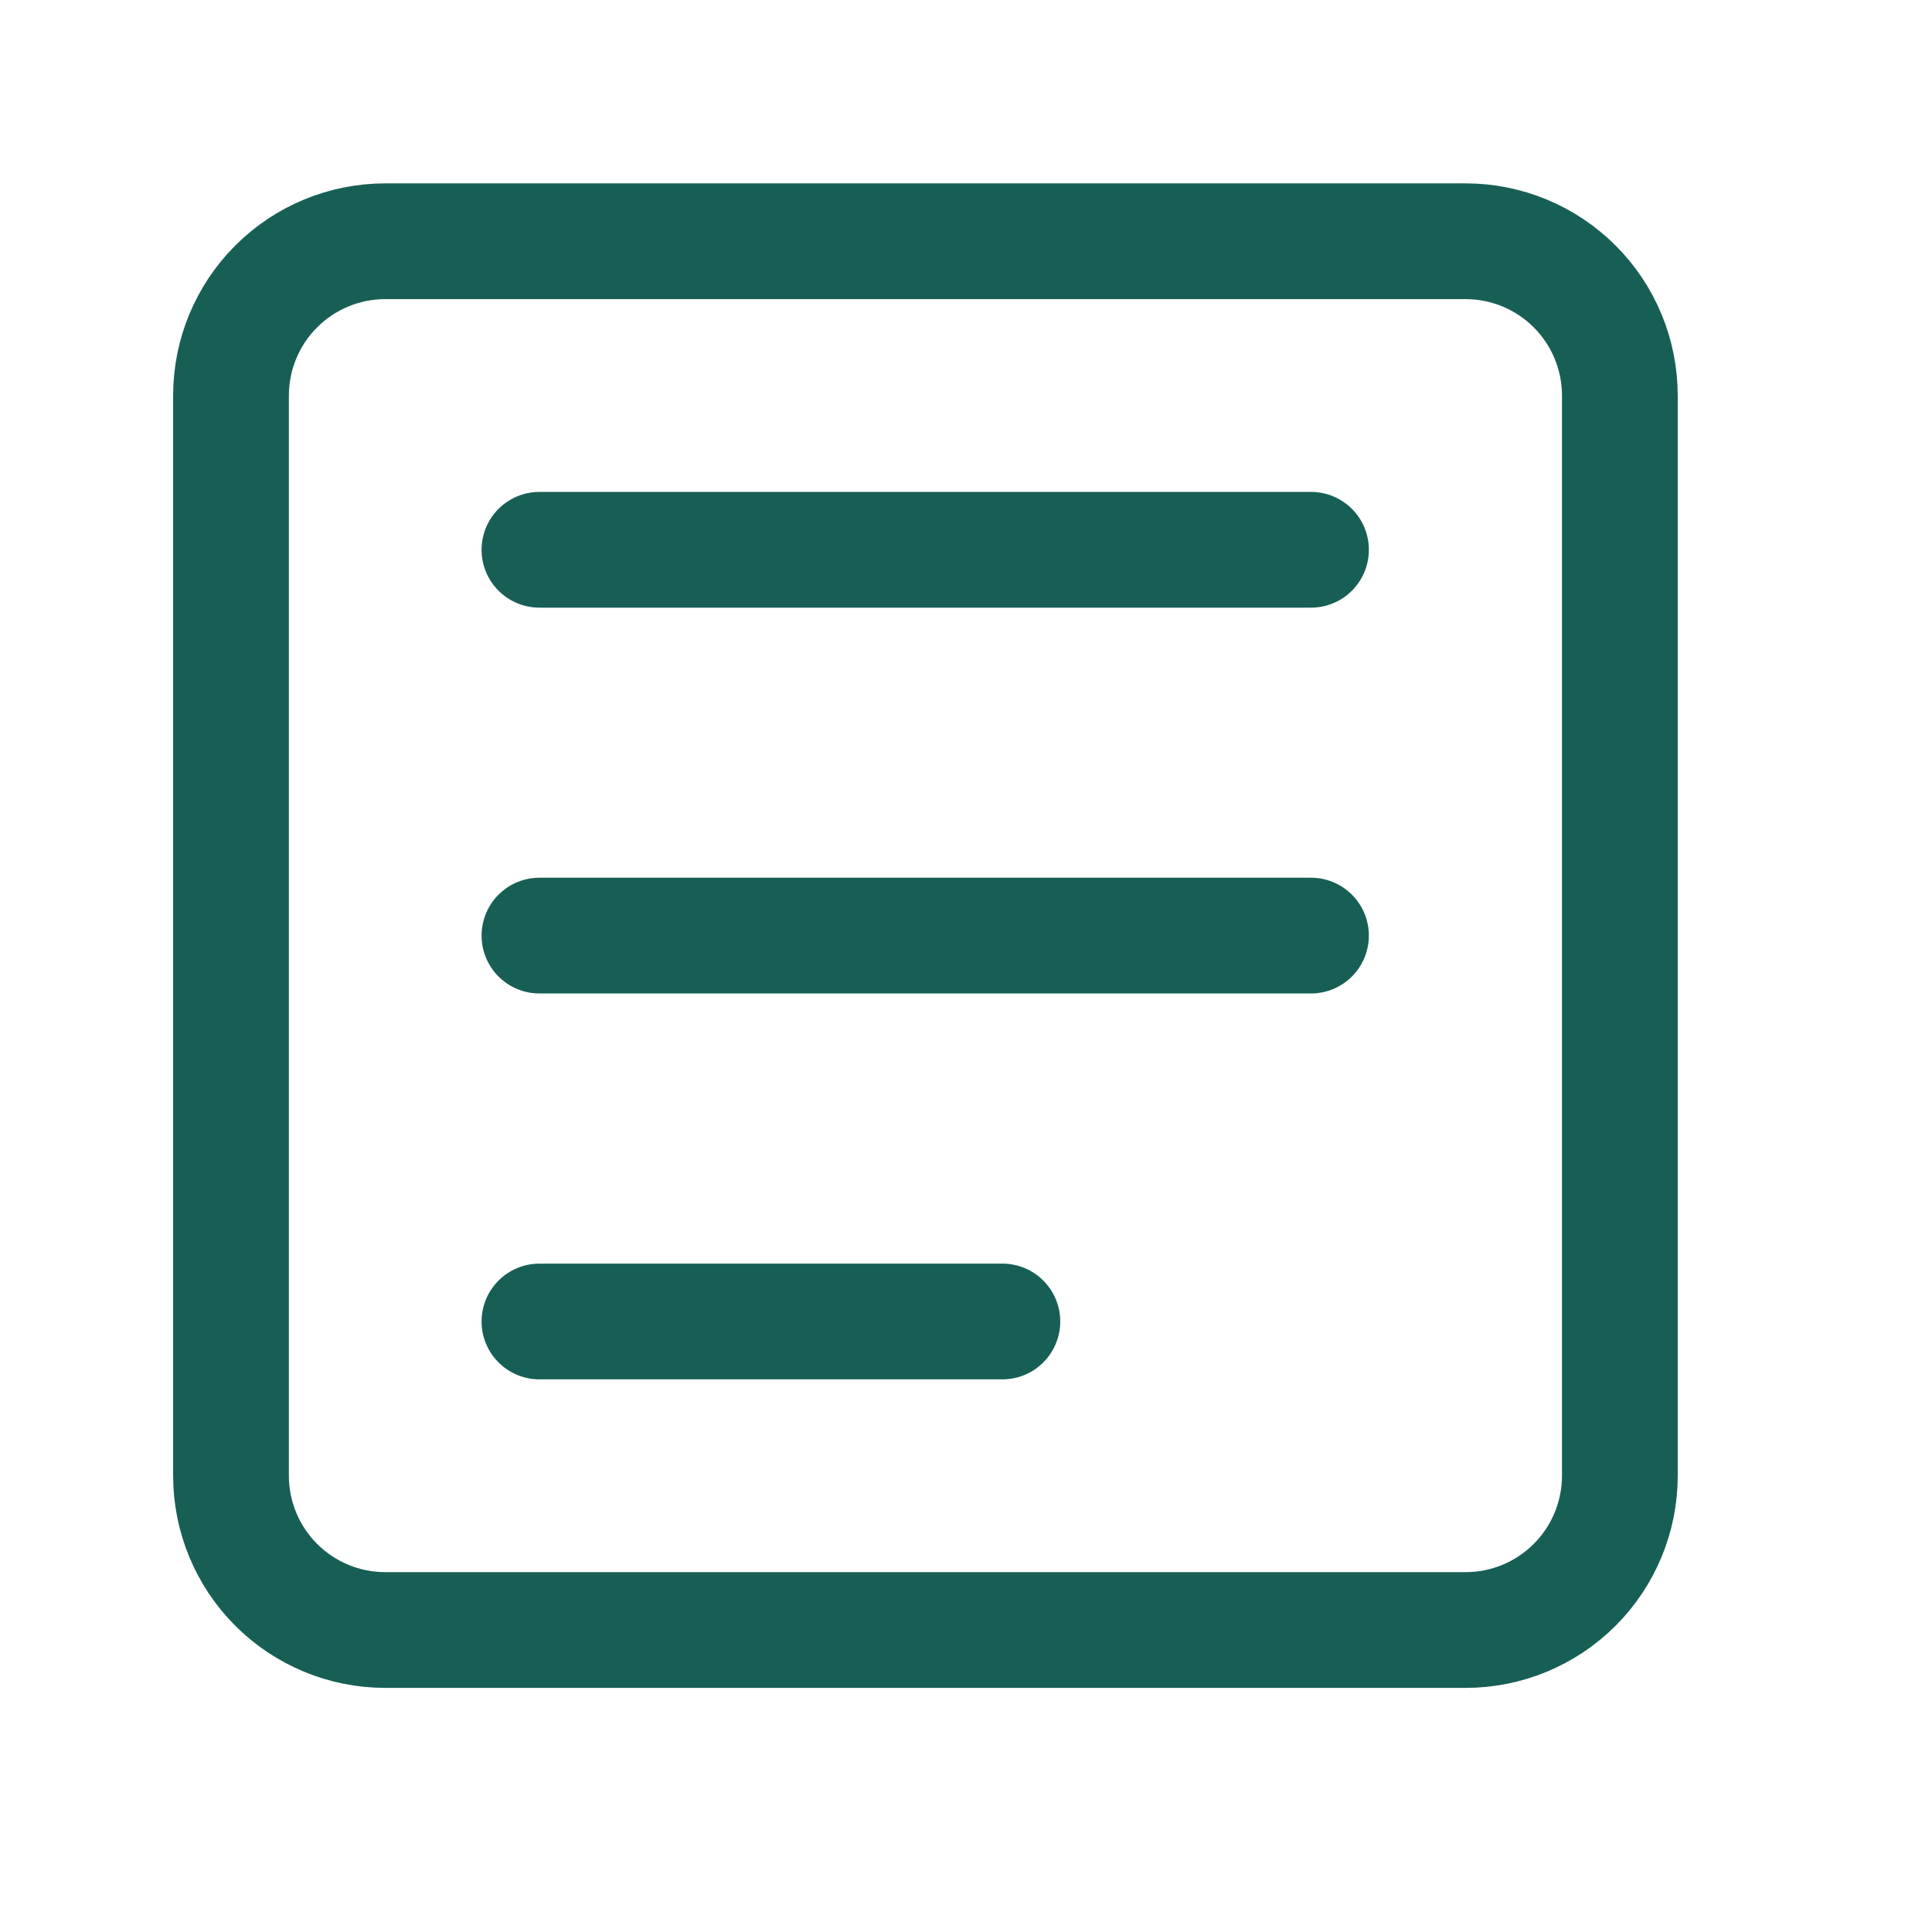 <svg width="23" height="23" viewBox="0 0 23 23" fill="none" xmlns="http://www.w3.org/2000/svg">
<path d="M17.447 2.872H4.587C4.1 2.872 3.633 3.065 3.288 3.41C2.944 3.754 2.75 4.221 2.75 4.709V17.568C2.75 18.056 2.944 18.523 3.288 18.867C3.633 19.212 4.1 19.405 4.587 19.405H17.447C17.934 19.405 18.401 19.212 18.746 18.867C19.09 18.523 19.284 18.056 19.284 17.568V4.709C19.284 4.221 19.09 3.754 18.746 3.41C18.401 3.065 17.934 2.872 17.447 2.872Z" stroke="#175F55" stroke-width="1.378" stroke-linecap="round" stroke-linejoin="round"/>
<path d="M6.422 6.545H15.607" stroke="#175F55" stroke-width="1.378" stroke-linecap="round" stroke-linejoin="round"/>
<path d="M6.422 11.138H15.607" stroke="#175F55" stroke-width="1.378" stroke-linecap="round" stroke-linejoin="round"/>
<path d="M6.422 15.732H11.933" stroke="#175F55" stroke-width="1.378" stroke-linecap="round" stroke-linejoin="round"/>
</svg>
